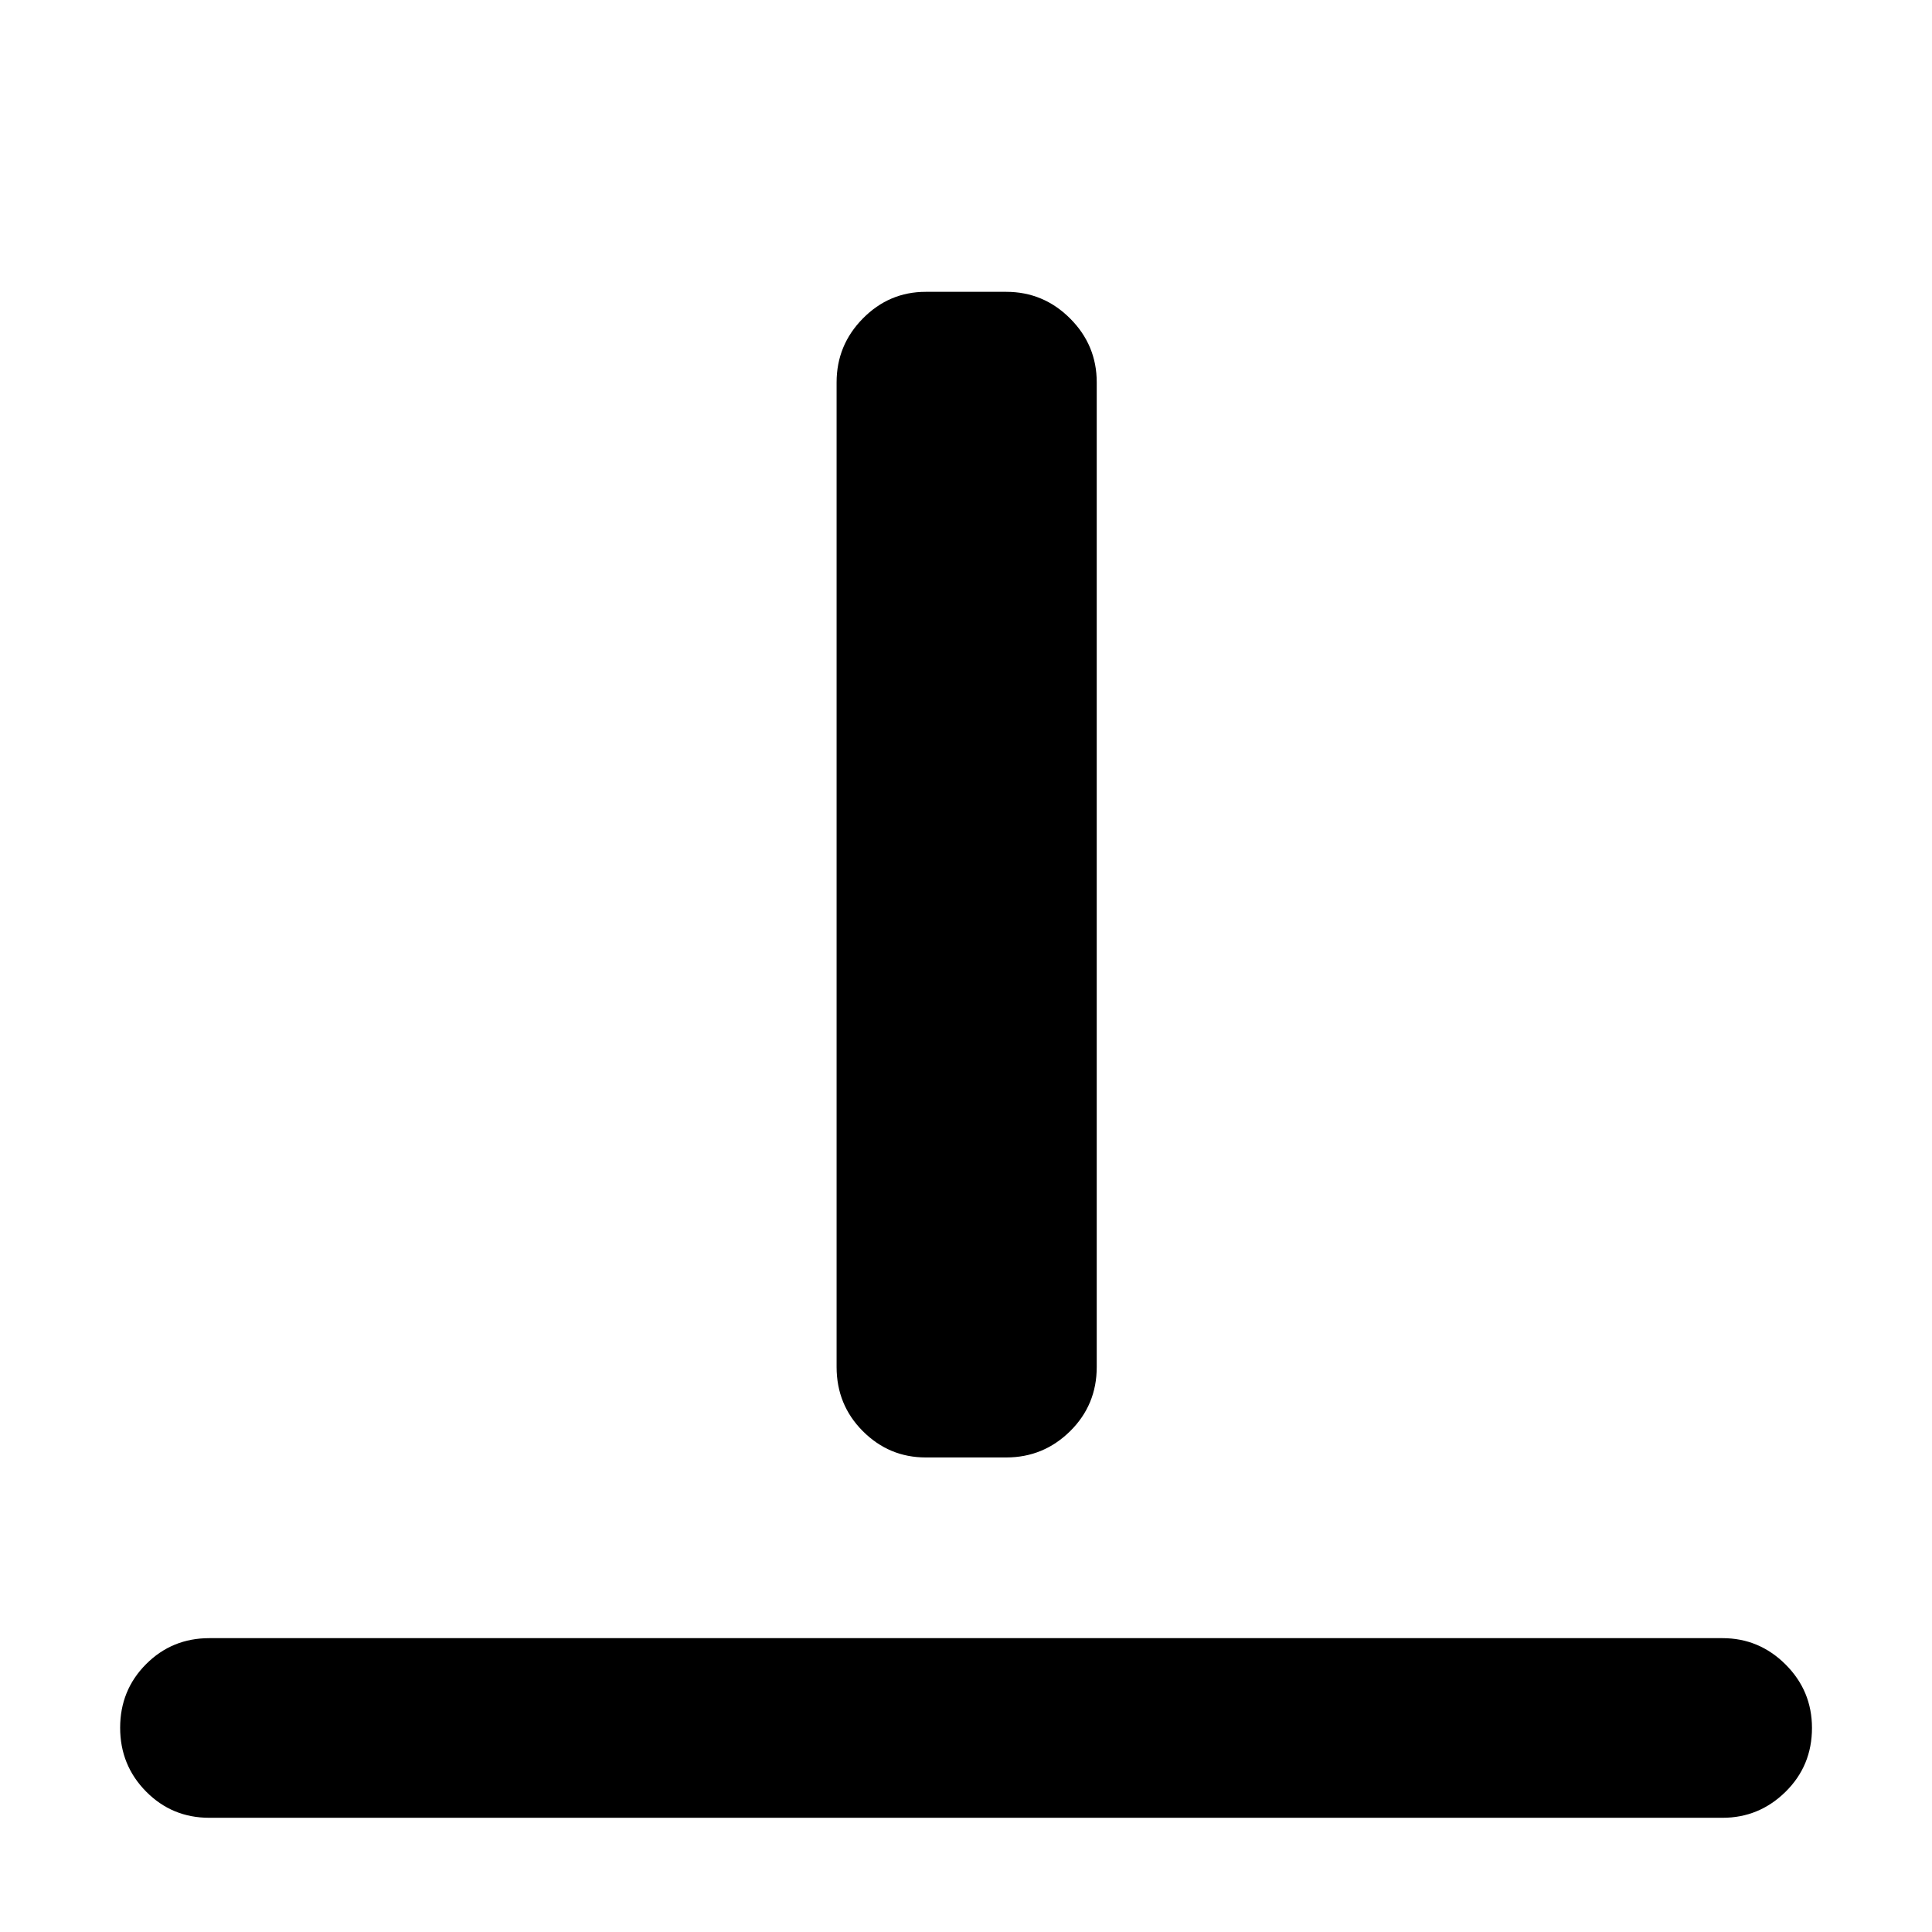<svg xmlns="http://www.w3.org/2000/svg" height="40" viewBox="0 -960 960 960" width="40"><path d="M104-56.75q-18.54 0-31.42-13.05Q59.7-82.84 59.7-101.5q0-18.67 12.88-31.59 12.88-12.92 31.42-12.92h751.91q18.2 0 31.33 13.08 13.12 13.09 13.12 31.54 0 18.78-13.12 31.71-13.13 12.93-31.33 12.93H104ZM460-235.8q-18.2 0-31.25-13.05-13.05-13.06-13.05-31.91v-489.26q0-18.49 13.05-31.73 13.05-13.24 31.25-13.24h40q18.49 0 31.73 13.24 13.23 13.24 13.23 31.73v489.26q0 18.85-13.23 31.91Q518.49-235.8 500-235.8h-40Z"/></svg>